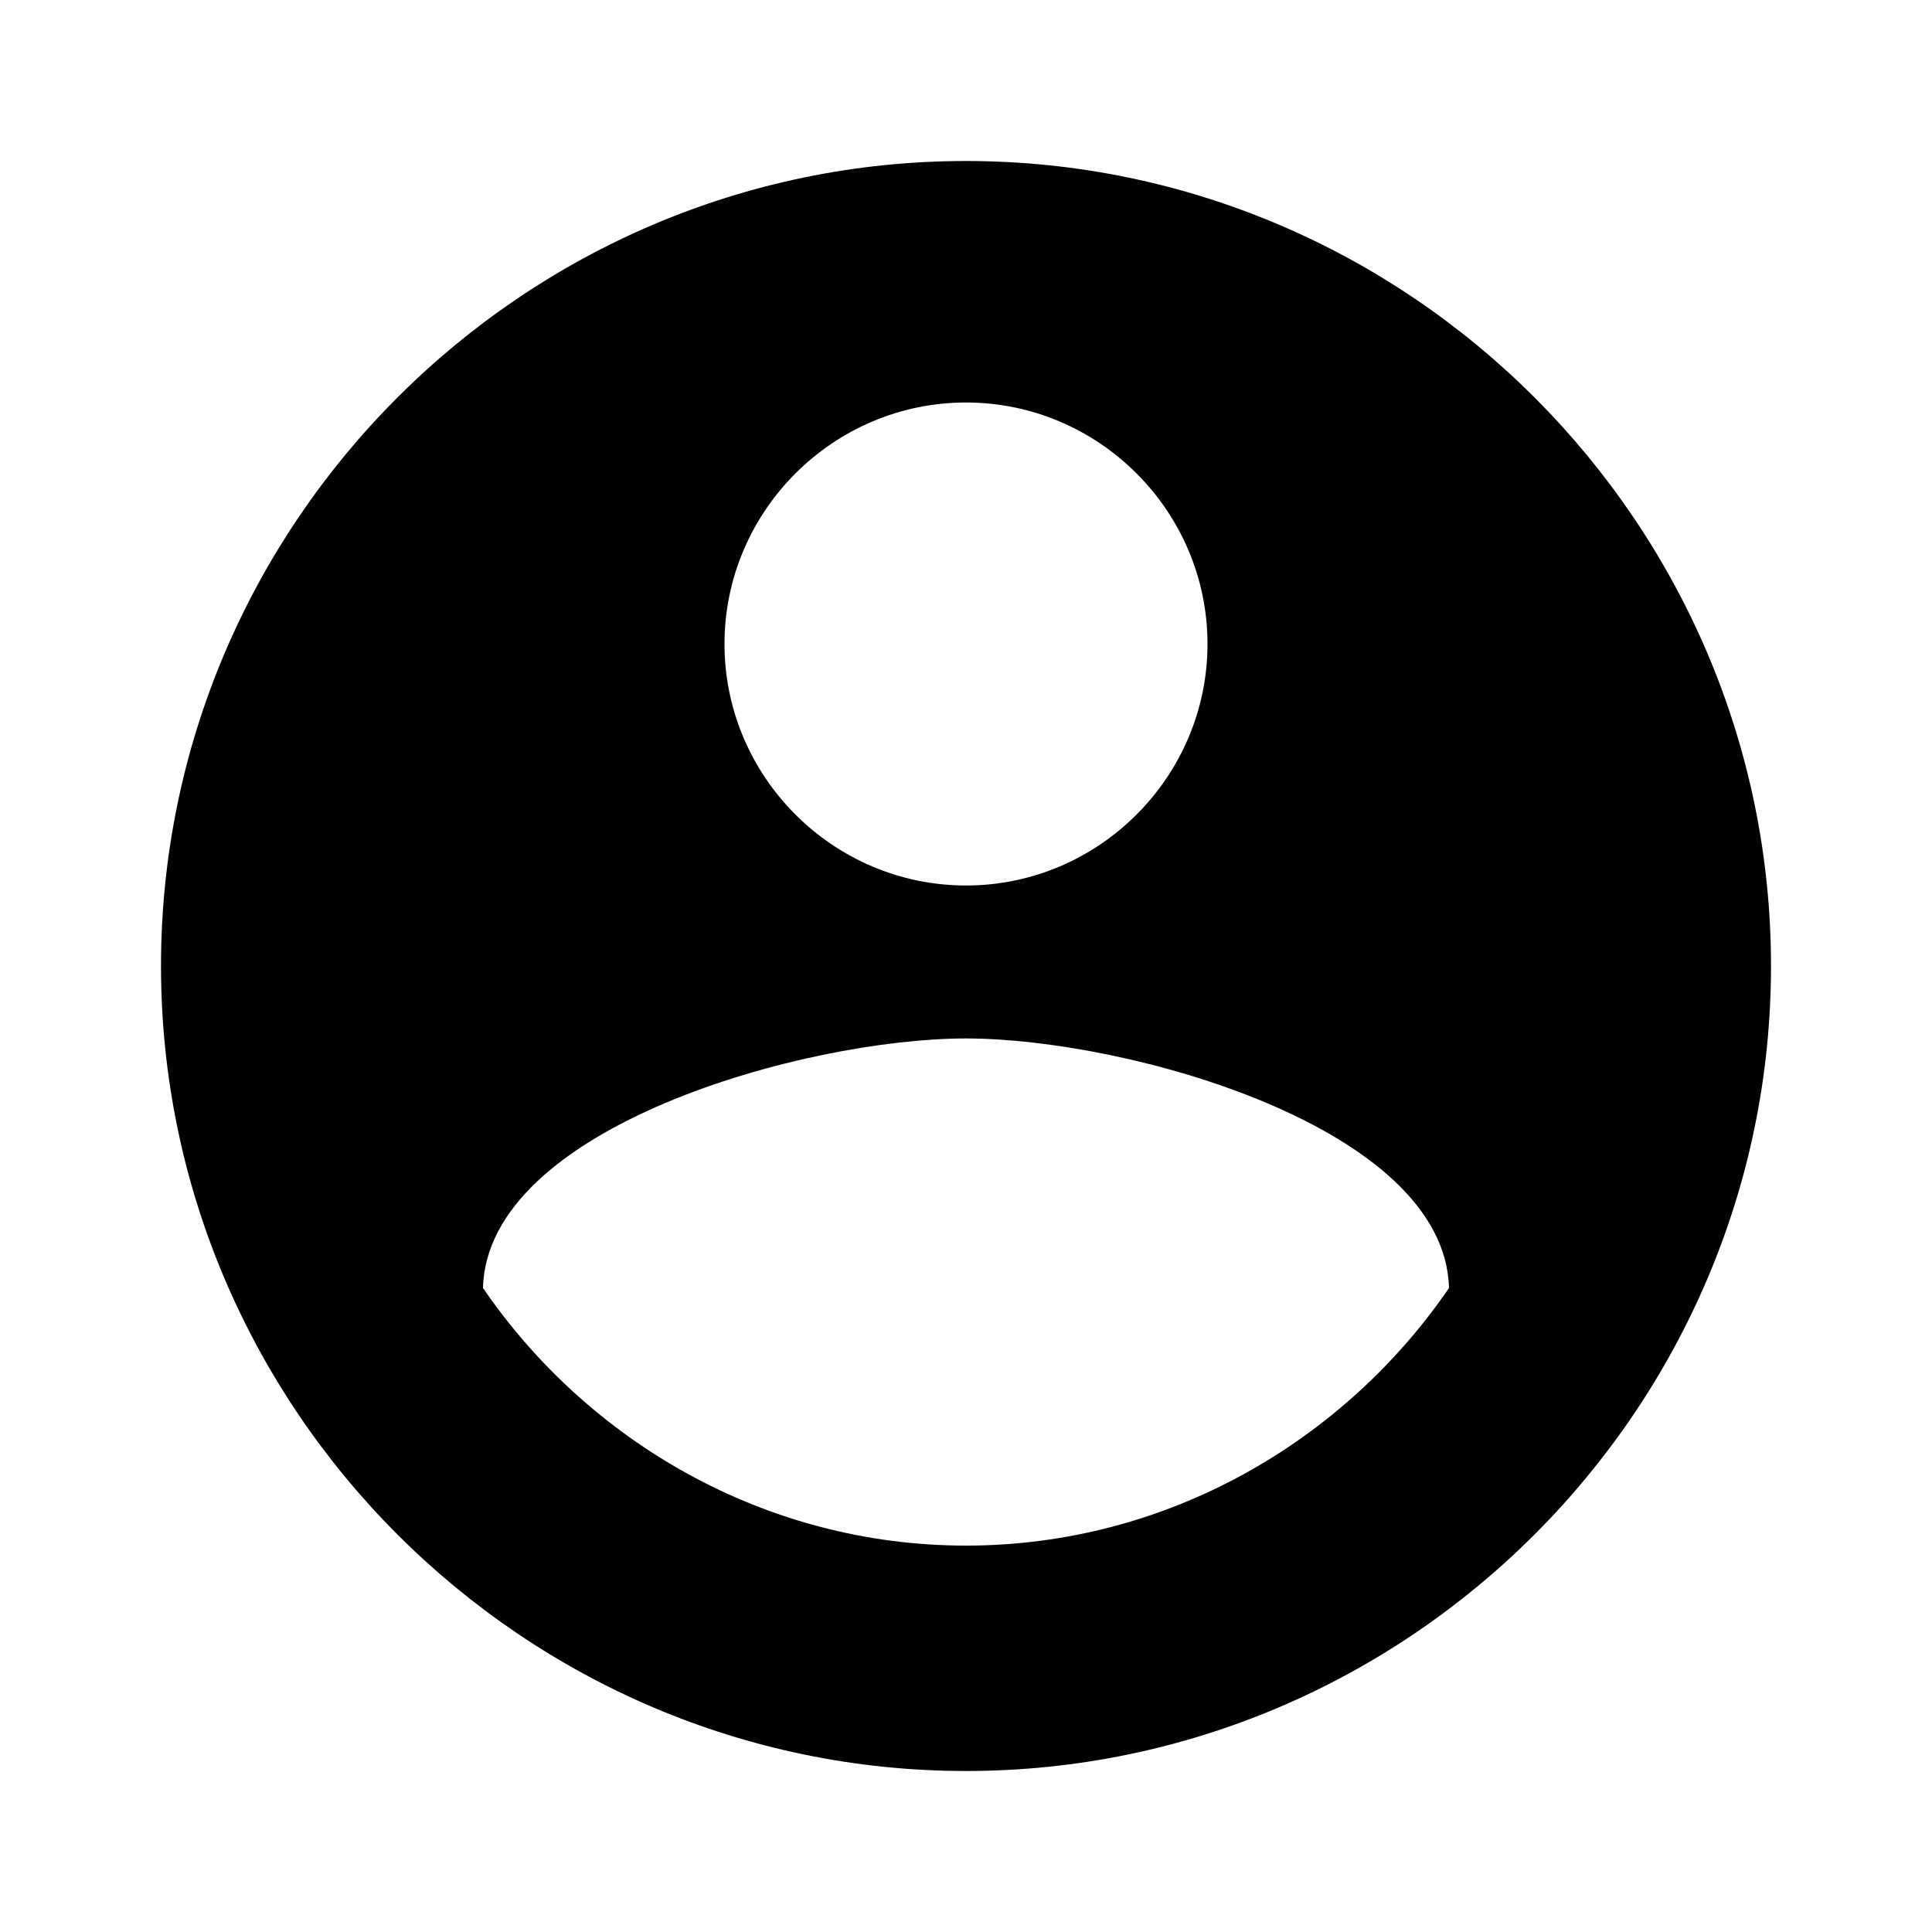 <?xml version="1.0" encoding="utf-8"?>
<!-- Generator: Adobe Illustrator 19.1.0, SVG Export Plug-In . SVG Version: 6.00 Build 0)  -->
<svg version="1.2" baseProfile="tiny" id="Layer_1" xmlns="http://www.w3.org/2000/svg" xmlns:xlink="http://www.w3.org/1999/xlink"
	 x="0px" y="0px" viewBox="0 0 48 48" xml:space="preserve">
<path fill="#010101" d="M24,4C13,4,4,13,4,24s9,20,20,20s20-9,20-20S35,4,24,4z M24,10c3.3,0,6,2.7,6,6s-2.7,6-6,6c-3.3,0-6-2.7-6-6
	S20.7,10,24,10z M24,38.4c-5,0-9.4-2.6-12-6.4c0.1-4,8-6.2,12-6.2S35.9,28,36,32C33.4,35.8,29,38.4,24,38.4z"/>
<path fill="none" d="M0,0h48v48H0V0z"/>
</svg>
